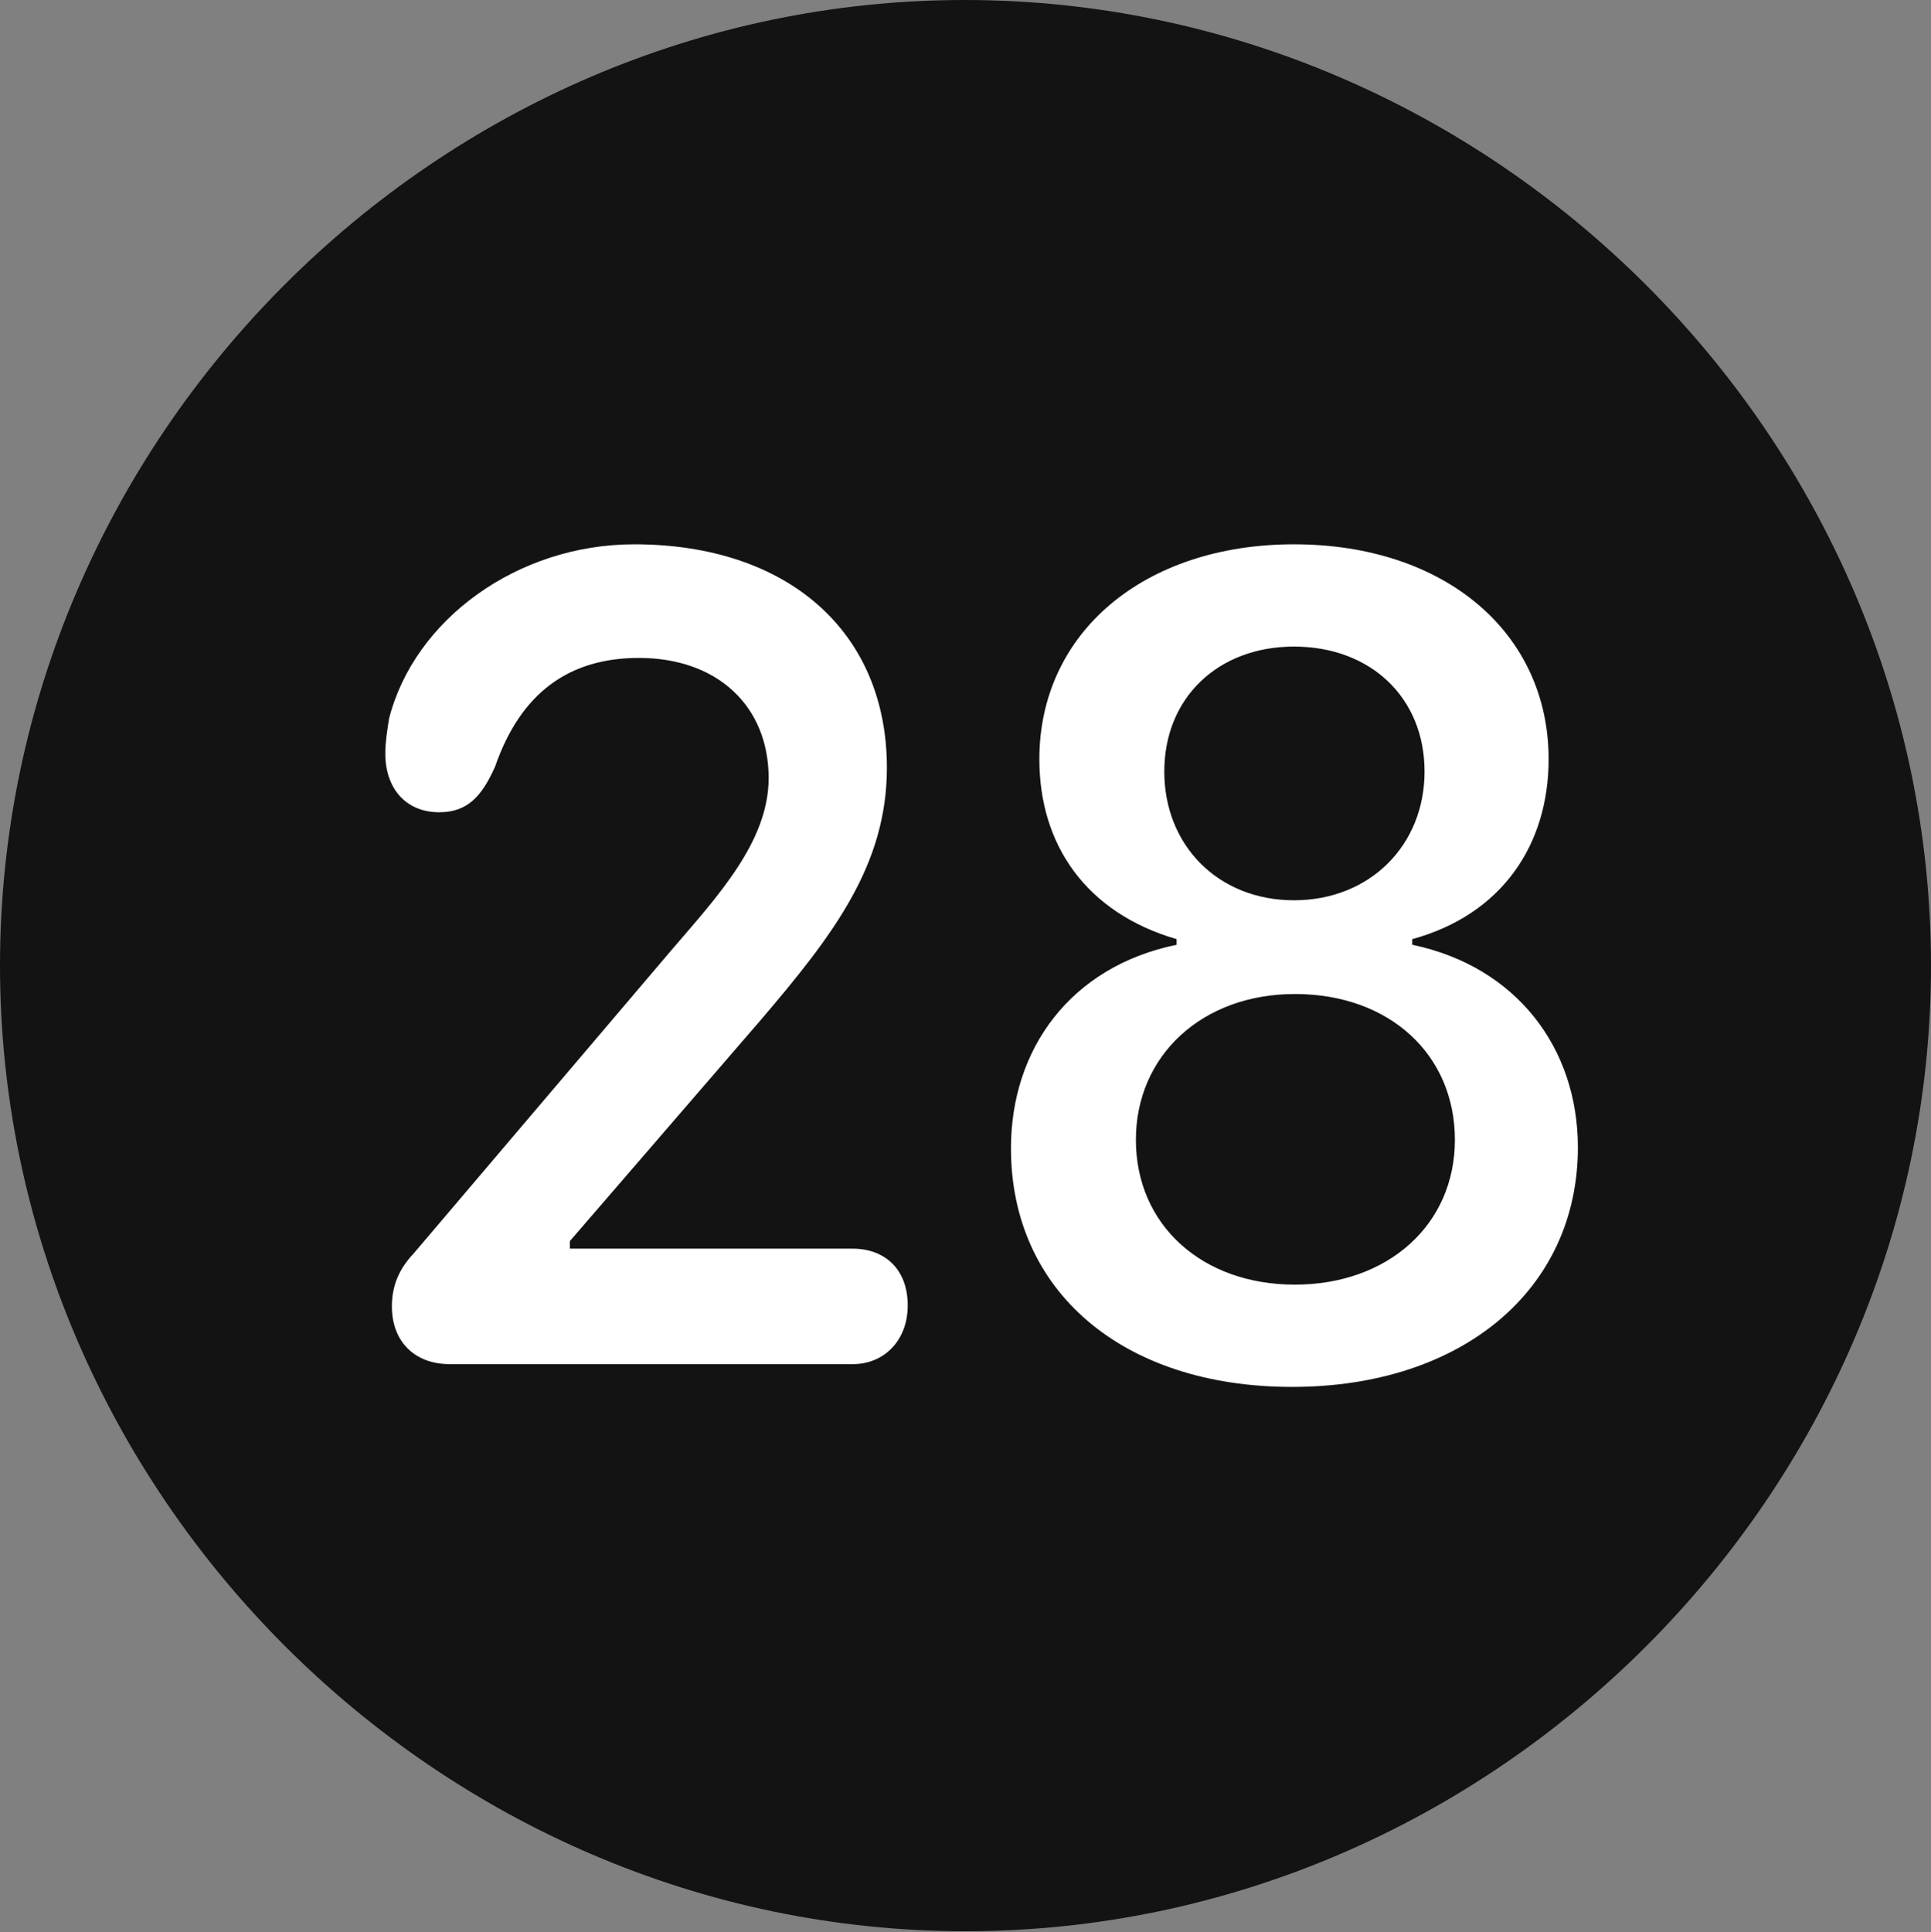 <?xml version="1.0" encoding="UTF-8"?>
<!--Generator: Apple Native CoreSVG 175.5-->
<!DOCTYPE svg
PUBLIC "-//W3C//DTD SVG 1.1//EN"
       "http://www.w3.org/Graphics/SVG/1.1/DTD/svg11.dtd">
<svg version="1.1" xmlns="http://www.w3.org/2000/svg" xmlns:xlink="http://www.w3.org/1999/xlink" width="19.922" height="19.932">
 <rect width="100%" height="100%" fill="#808080" stroke="none"/>
 <g>
  <rect height="19.932" opacity="0" width="19.922" x="0" y="0"/>
  <path d="M9.961 19.922C15.41 19.922 19.922 15.4 19.922 9.961C19.922 4.512 15.4 0 9.951 0C4.512 0 0 4.512 0 9.961C0 15.4 4.521 19.922 9.961 19.922Z" fill="#000000" fill-opacity="0.85"/>
  <path d="M4.639 14.072C4.277 14.072 4.043 13.838 4.043 13.477C4.043 13.271 4.111 13.096 4.268 12.93L6.924 9.805C7.402 9.248 7.93 8.682 7.93 8.027C7.93 7.285 7.402 6.787 6.592 6.787C5.869 6.787 5.371 7.148 5.107 7.91C4.971 8.213 4.824 8.379 4.531 8.379C4.189 8.379 3.975 8.135 3.975 7.773C3.975 7.656 3.994 7.539 4.014 7.412C4.277 6.387 5.342 5.615 6.543 5.615C8.125 5.615 9.15 6.514 9.15 7.92C9.15 8.926 8.594 9.648 7.852 10.518L5.879 12.803L5.879 12.881L8.799 12.881C9.121 12.881 9.365 13.086 9.365 13.467C9.365 13.828 9.121 14.072 8.799 14.072ZM13.33 14.307C11.582 14.307 10.43 13.32 10.43 11.846C10.43 10.82 11.045 9.971 12.139 9.746L12.139 9.688C11.201 9.414 10.723 8.711 10.723 7.832C10.723 6.523 11.807 5.615 13.35 5.615C14.902 5.615 15.977 6.523 15.977 7.832C15.977 8.711 15.498 9.434 14.57 9.688L14.57 9.746C15.645 9.971 16.279 10.81 16.279 11.836C16.279 13.301 15.088 14.307 13.33 14.307ZM13.359 13.252C14.316 13.252 15.01 12.637 15.01 11.758C15.01 10.879 14.336 10.254 13.359 10.254C12.402 10.254 11.719 10.889 11.719 11.758C11.719 12.637 12.402 13.252 13.359 13.252ZM13.35 9.287C14.131 9.287 14.697 8.721 14.697 7.959C14.697 7.197 14.141 6.67 13.35 6.67C12.568 6.67 12.012 7.197 12.012 7.959C12.012 8.721 12.568 9.287 13.35 9.287Z" fill="#ffffff"/>
 </g>
</svg>
